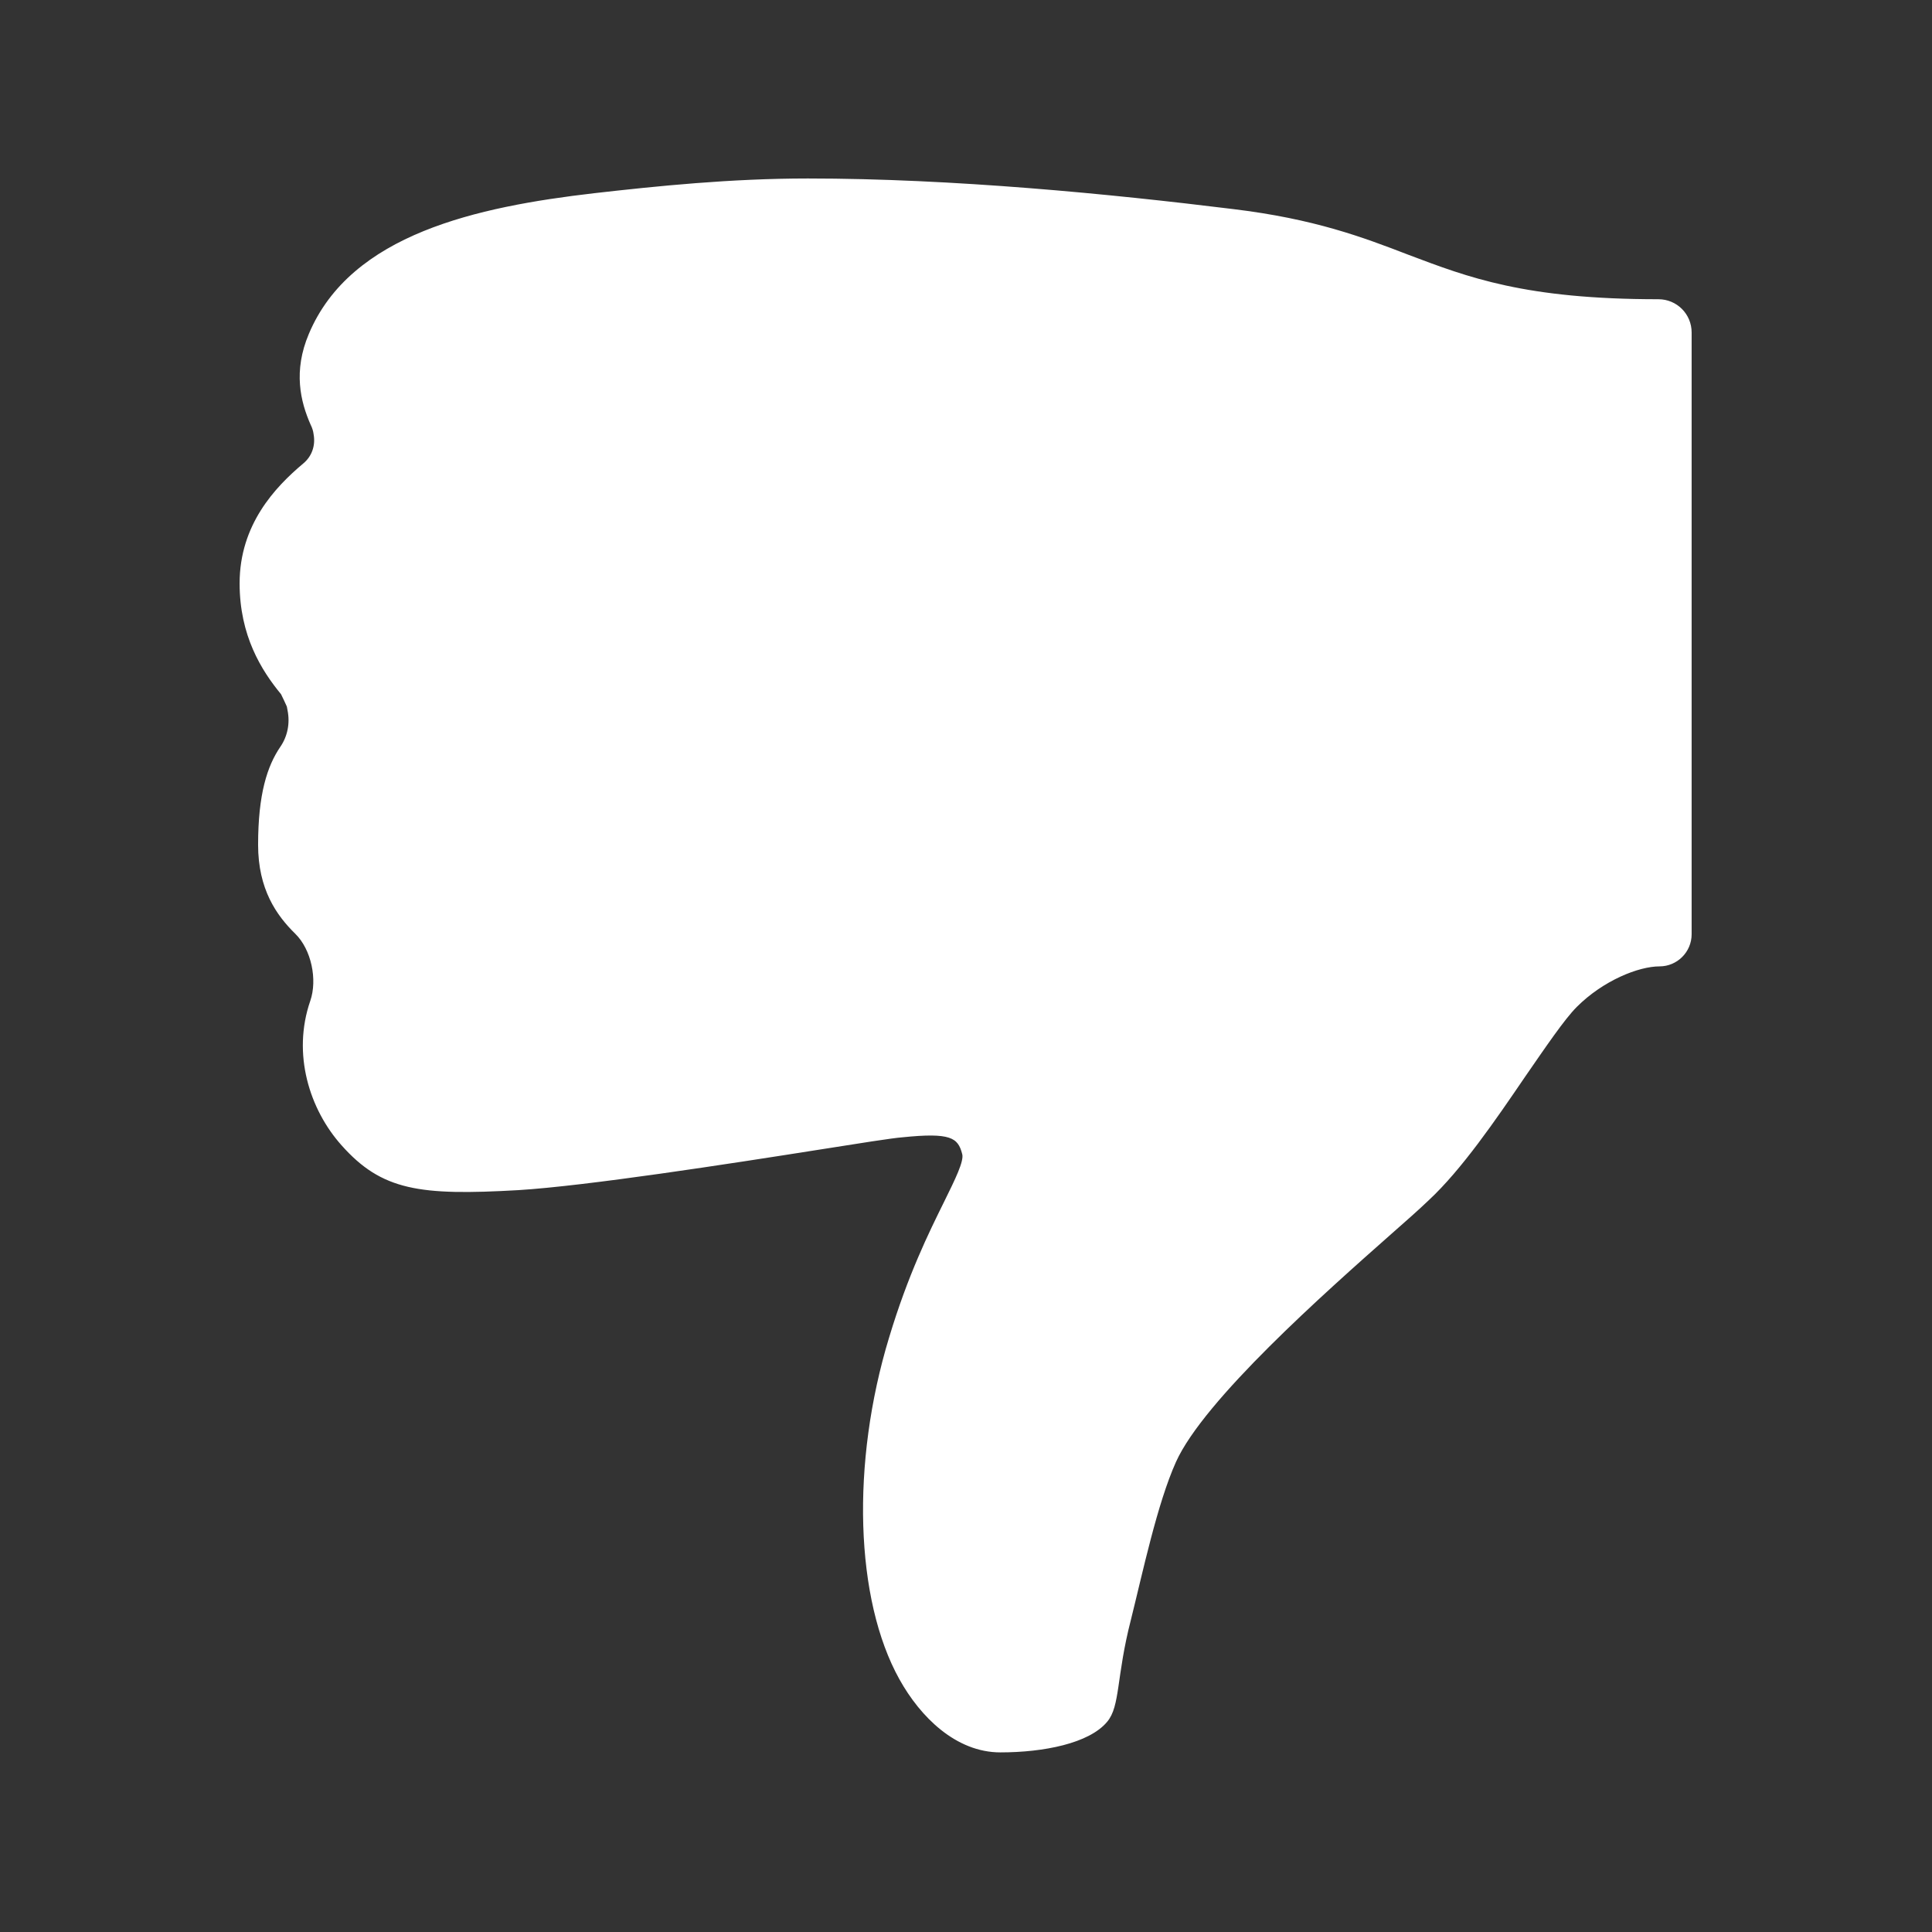 <?xml version="1.0" encoding="utf-8"?>
<!-- Generator: Adobe Illustrator 22.0.1, SVG Export Plug-In . SVG Version: 6.00 Build 0)  -->
<svg version="1.1" id="Layer_1" xmlns="http://www.w3.org/2000/svg" xmlns:xlink="http://www.w3.org/1999/xlink" x="0px" y="0px"
	 viewBox="0 0 512 512" style="enable-background:new 0 0 512 512;" xml:space="preserve" stroke="white" fill="white">
<rect x="0" y="0" width="512" height="512" fill="#333333" stroke="none"/>
<path d="M80.7,123.2c-7.5,6.3-16.7,16.1-16.7,31.4c0,13.7,5.7,22.8,10.9,29.1c0.6,1.2,1.1,2.3,1.6,3.4l0.2,1.1c0.7,3.5,0,7.1-2,10
	c-3.4,5-5.8,12.3-5.8,25.7c0,11.6,4.8,18.4,9.7,23.2c4.4,4.3,6.1,12.5,4.1,18.3c-4.8,13.9-0.2,28.4,8.2,37.8
	c10.5,11.8,20.3,13.2,46.4,11.7c18-1.1,55.5-6.9,80.2-10.8c10.1-1.6,18.9-3,21.6-3.2c12.7-1.3,15.2,0,16.4,4.9
	c0.5,2.1-1.9,6.9-4.9,13c-4,8.1-9.5,19.2-14.5,35.8c-10.1,33.2-9,69.2,2.7,90.2c5.5,9.9,14.8,19.1,26.3,19.1
	c11.5,0,23.3-2.4,27.9-7.9c3.4-4,2.3-11.6,6.2-26.8c3.1-12.4,7-30.9,12-42c7.5-16.6,39.7-45.1,57-60.4c4.1-3.6,7.6-6.7,10.1-9.1
	c8.7-8.1,17.6-21.1,25.5-32.7c5.4-7.8,10.4-15.2,13.7-18.5c7.1-7.1,16.6-10.9,22.3-10.9c4.4,0,8-3.6,8-8l0-159.5
	c0-4.6-3.7-8.3-8.3-8.3c-35.5,0-50.5-5.8-66.4-11.8c-12.2-4.7-24.9-9.5-46.4-12.1c-32.4-4-74.2-8.1-112.6-8.1
	c-20.4,0-39.9,2-56.6,3.9c-31,3.6-64.2,10.8-75.2,37c-4.1,9.7-2.2,17.6,0.5,23.7c0.4,0.8,0.7,1.7,0.8,2.6
	C84.2,118.3,83,121.3,80.7,123.2z"/>
</svg>
